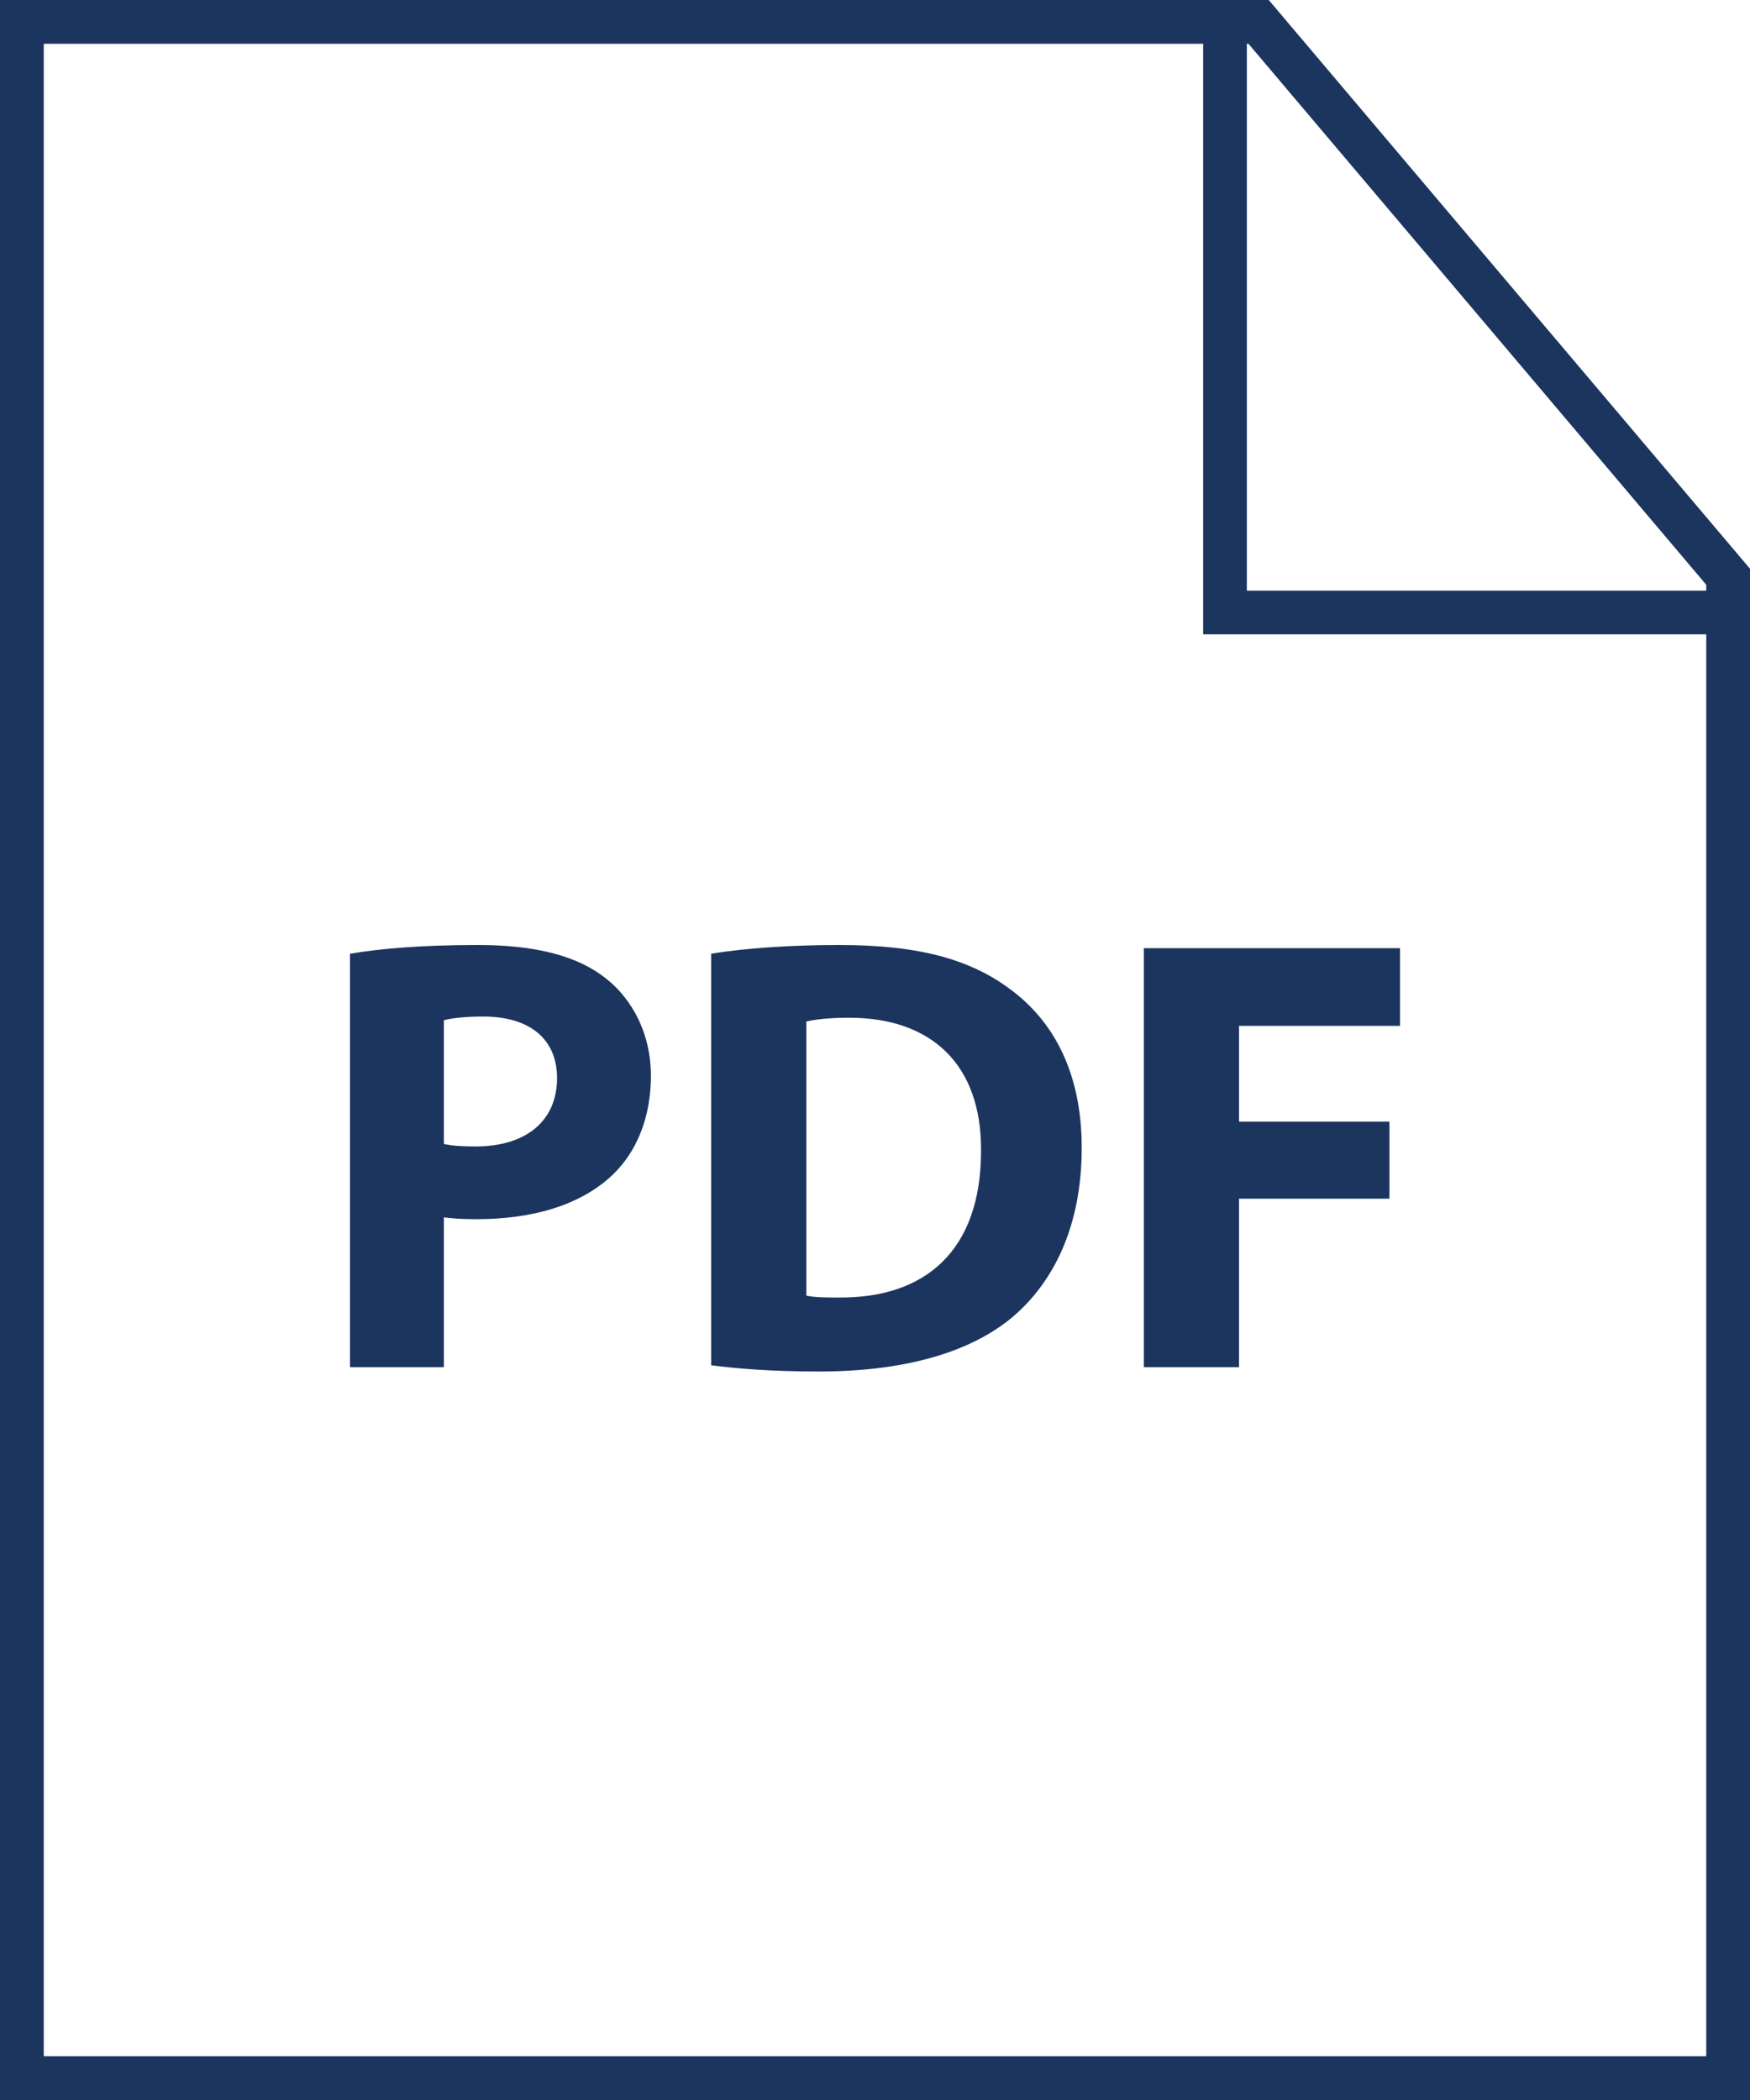 <svg width="25" height="30" viewBox="0 0 25 30" fill="none" xmlns="http://www.w3.org/2000/svg">
<path fill-rule="evenodd" clip-rule="evenodd" d="M24.375 8.354L17.835 0.625H17.812V8.438H24.375V8.354ZM25 8.438V9.062V30H0V0H17.188H17.812H18.125L25 8.125V8.438ZM17.188 0.625H0.625V29.375H24.375V9.062H17.188V0.625ZM15.453 16.396C15.453 17.541 15.036 18.332 14.459 18.82C13.828 19.344 12.869 19.593 11.696 19.593C10.995 19.593 10.498 19.548 10.16 19.504V13.624C10.657 13.544 11.306 13.5 11.989 13.5C13.127 13.5 13.864 13.704 14.441 14.139C15.062 14.601 15.453 15.339 15.453 16.396ZM12.132 14.539C11.829 14.539 11.634 14.566 11.519 14.593V18.509C11.634 18.536 11.821 18.536 11.989 18.536C13.215 18.545 14.015 17.87 14.015 16.44C14.023 15.197 13.295 14.539 12.132 14.539ZM6.803 17.417C6.625 17.417 6.465 17.408 6.341 17.391V19.531H5V13.625C5.417 13.554 6.004 13.5 6.83 13.5C7.664 13.5 8.26 13.66 8.659 13.98C9.041 14.282 9.299 14.779 9.299 15.366C9.299 15.951 9.103 16.449 8.748 16.787C8.286 17.222 7.602 17.417 6.803 17.417ZM6.901 14.522C6.625 14.522 6.439 14.548 6.341 14.575V16.342C6.457 16.369 6.599 16.378 6.794 16.378C7.514 16.378 7.958 16.014 7.958 15.401C7.958 14.85 7.576 14.522 6.901 14.522ZM17.7 17.124H19.849V16.023H17.7V14.655H20V13.545H16.341V19.531H17.7V17.124Z" fill="#1C355E"/>
</svg>
